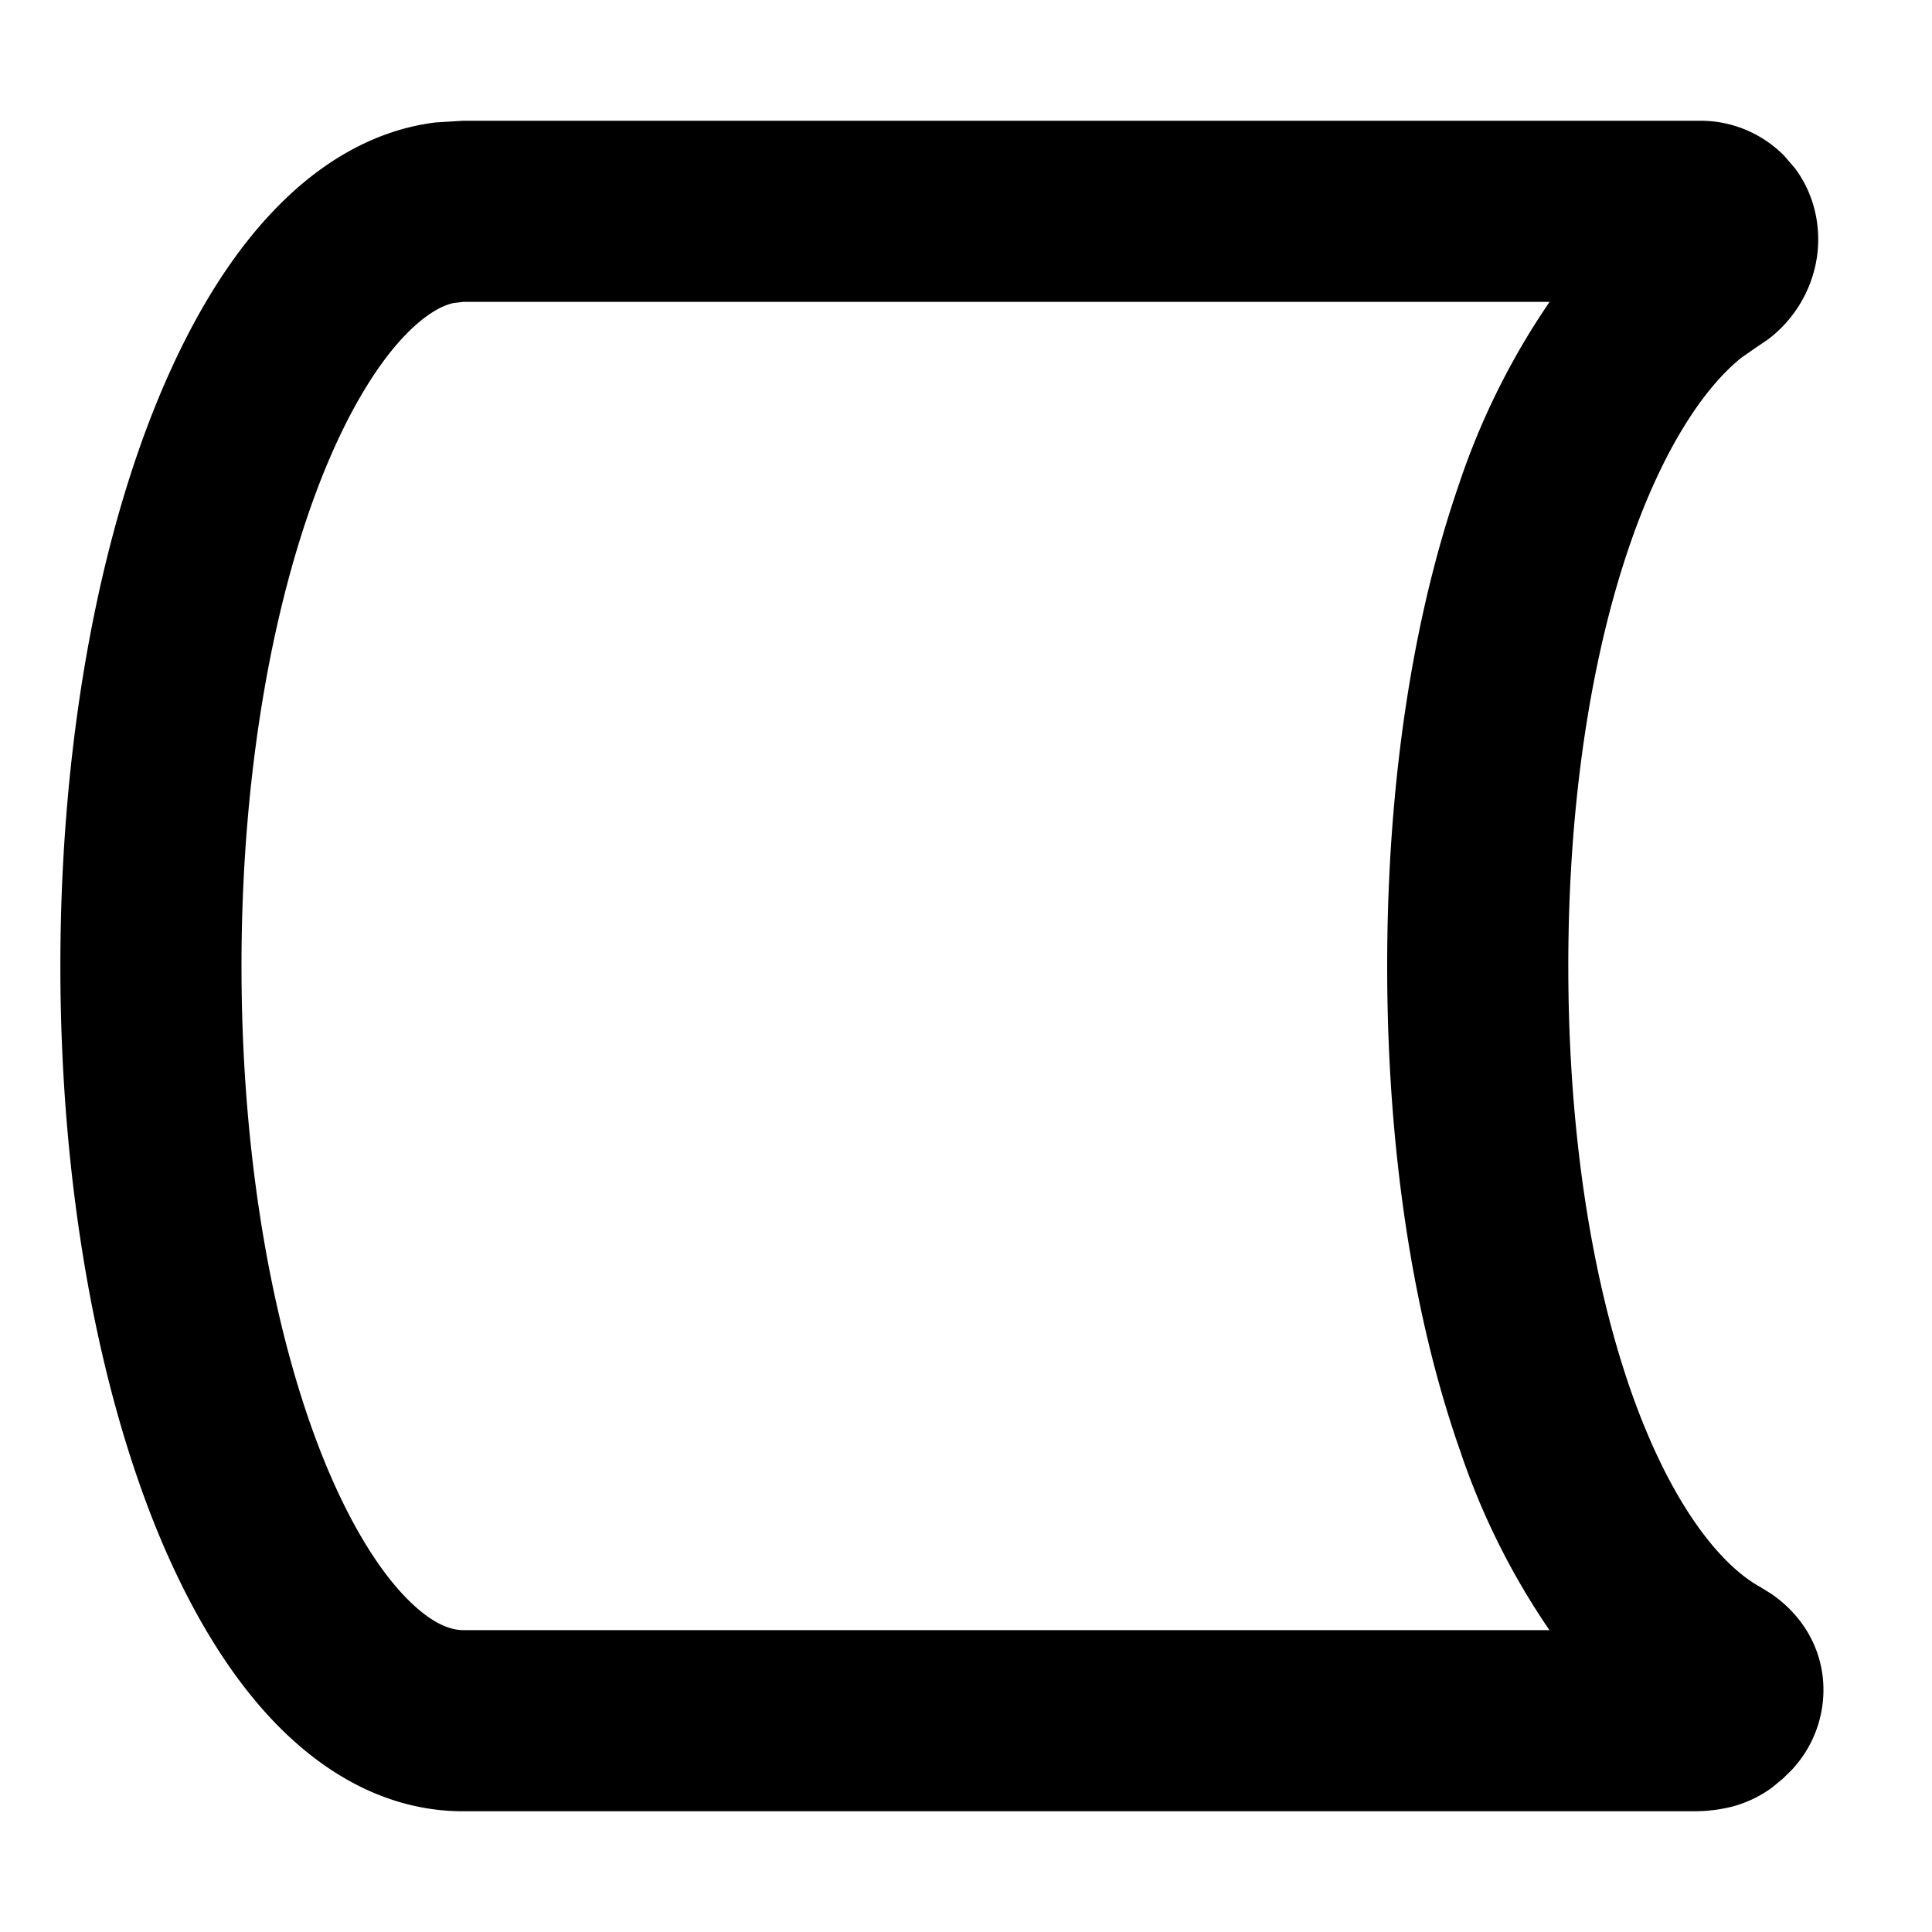 <svg width="16" height="16" fill="none" viewBox="0 0 16 16"><path fill="currentcolor" d="M12.832 13.5a6 6 0 0 1-.738-1.48c-.387-1.099-.606-2.48-.606-4.02 0-1.517.213-2.879.588-3.97a6.1 6.1 0 0 1 .757-1.53H3.835l-.082.01c-.094.022-.224.089-.388.256-.22.225-.453.59-.665 1.101C2.278 4.887 2 6.347 2 8c0 1.652.278 3.113.7 4.133.212.511.445.876.665 1.101.218.223.376.266.47.266zM3.835 15c-.62 0-1.141-.307-1.542-.717-.398-.407-.722-.958-.979-1.577C.801 11.464.5 9.8.5 8s.3-3.464.814-4.706c.257-.62.58-1.17.979-1.577.35-.359.794-.639 1.314-.703L3.835 1h10.249c.26 0 .51.105.693.291l.09.105c.185.25.22.548.17.79a1.05 1.05 0 0 1-.394.624l-.093.063-.128.089c-.304.244-.647.743-.927 1.557-.31.903-.507 2.096-.507 3.481 0 1.407.202 2.615.52 3.523.33.938.742 1.44 1.07 1.62l.089.055c.205.14.39.37.428.688a.97.97 0 0 1-.256.771l-.074.073-.091.075a1 1 0 0 1-.326.156 1.3 1.3 0 0 1-.327.039z"/></svg>